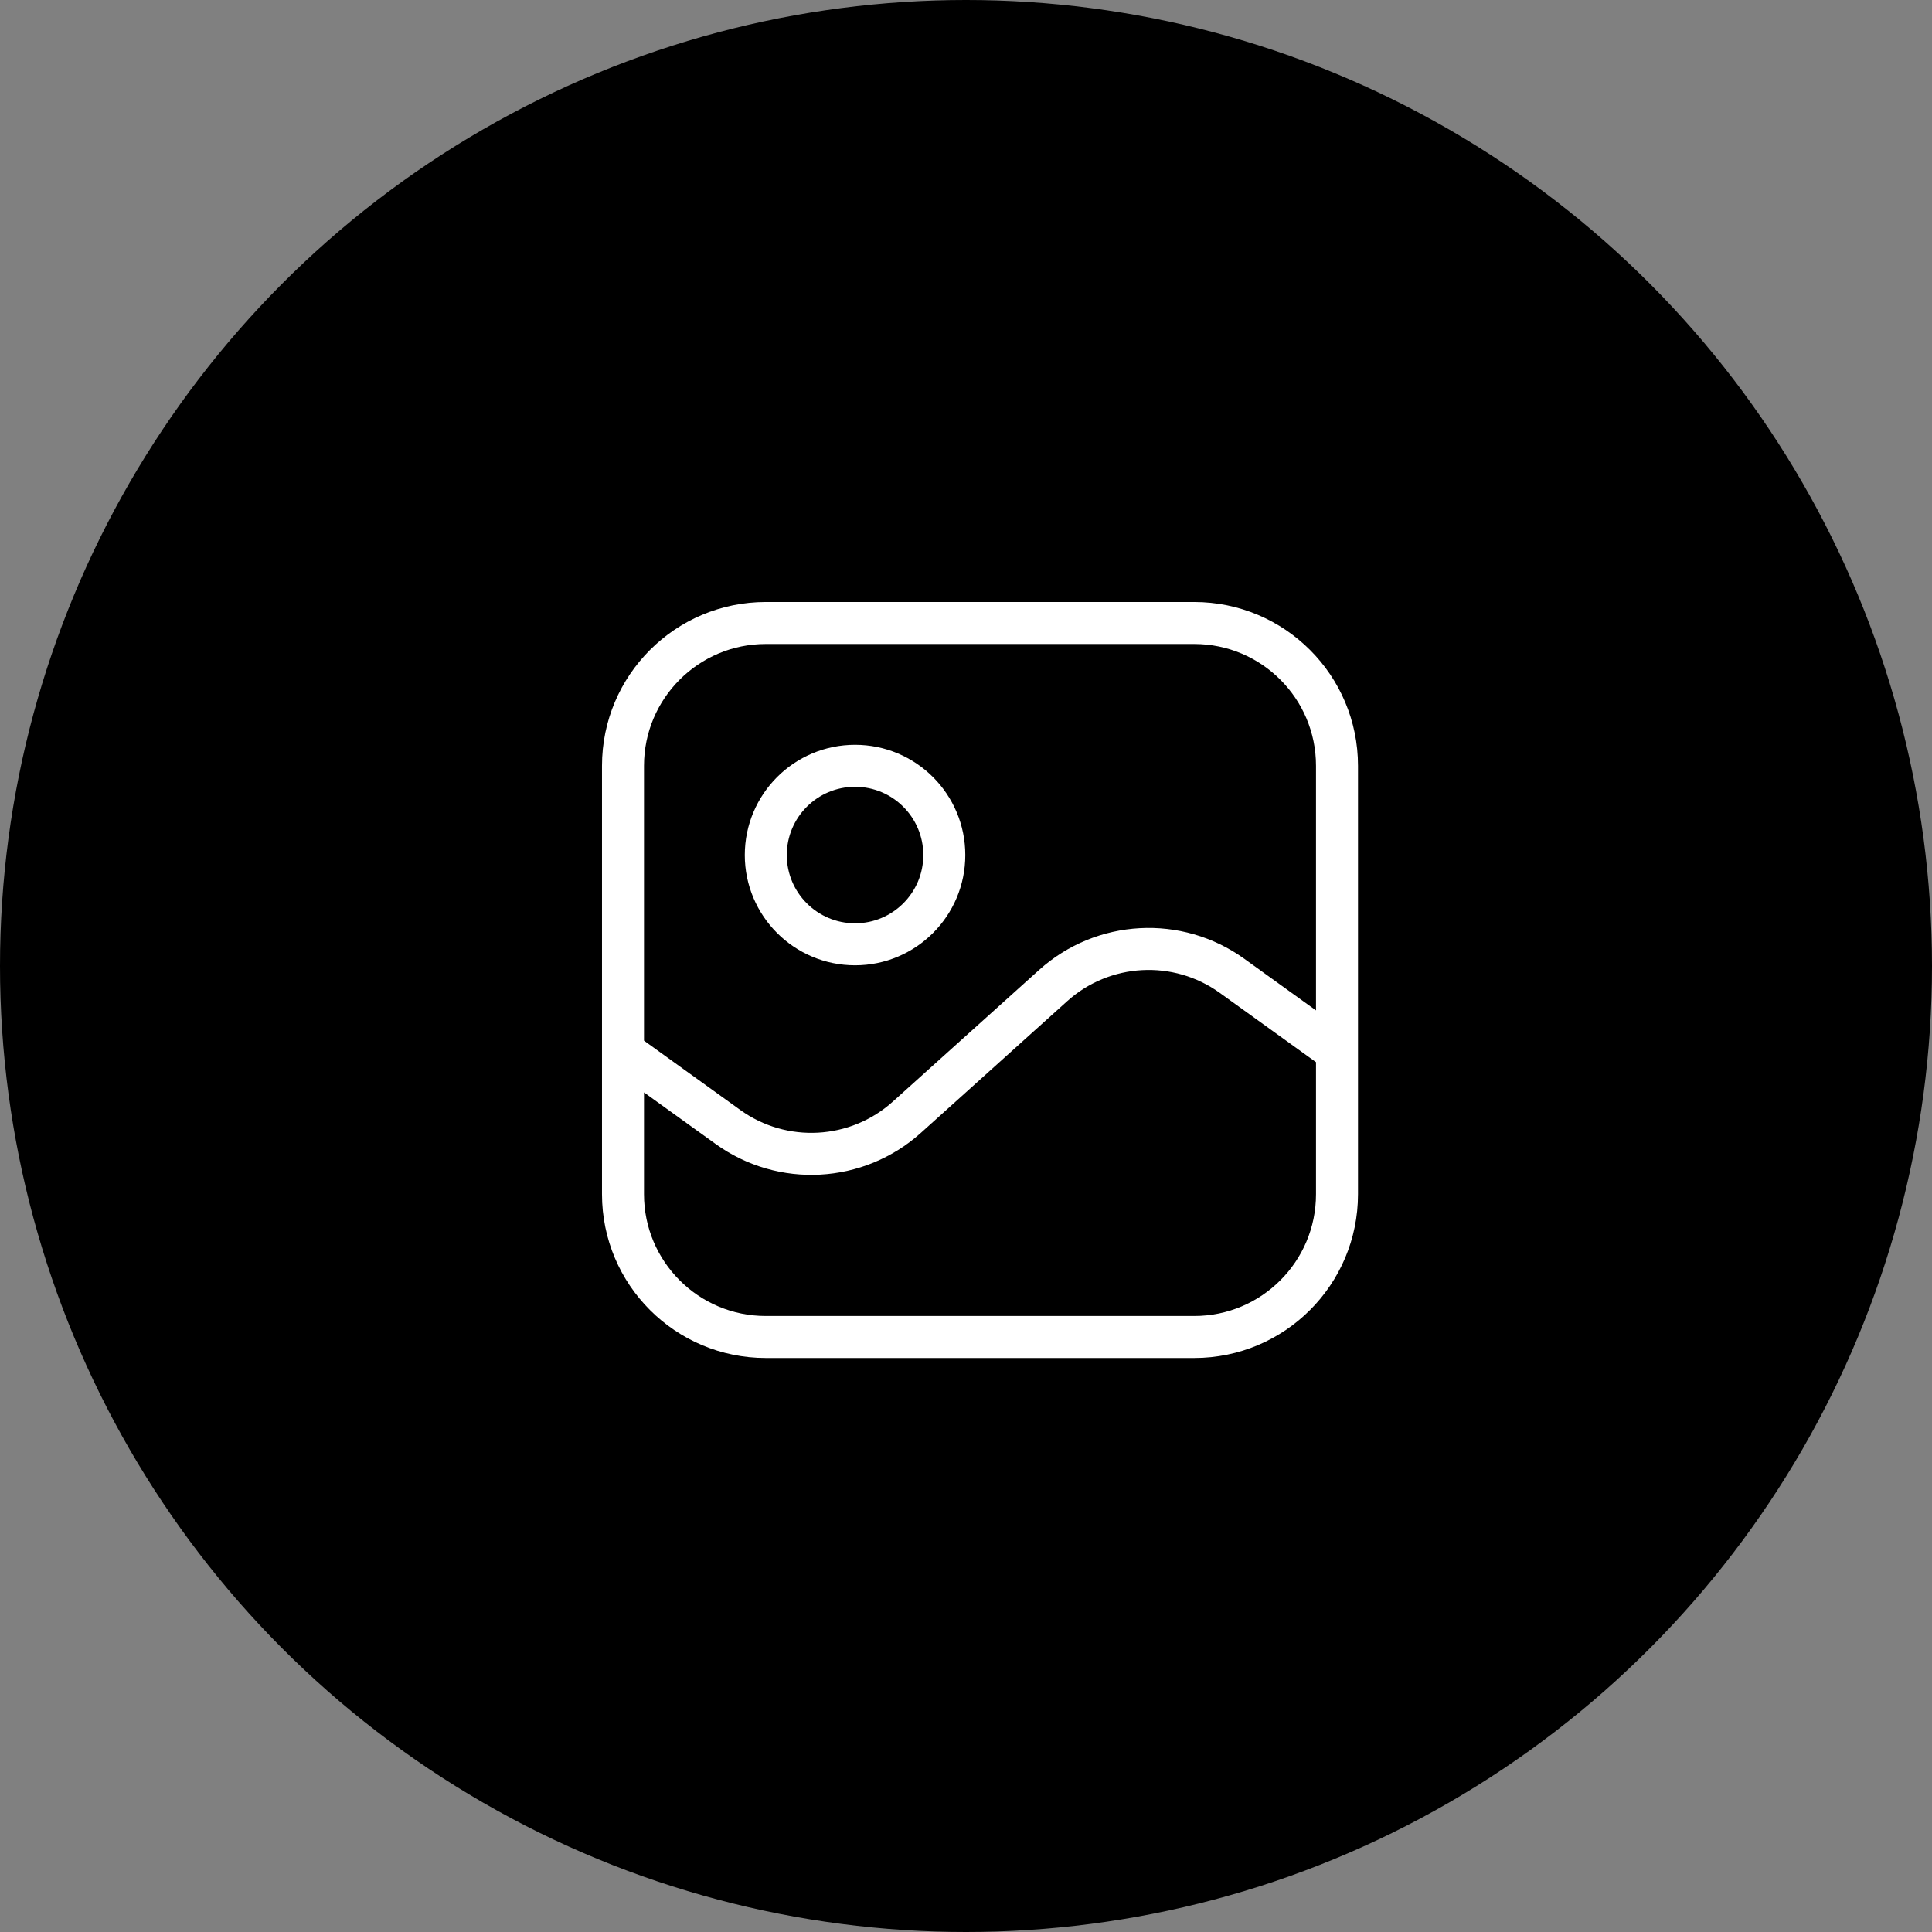 <svg width="69" height="69" viewBox="0 0 69 69" fill="none" xmlns="http://www.w3.org/2000/svg">
<rect x="0" y="0" width="69" height="69" fill="#808080" stroke="none"/>
<circle cx="34.5" cy="34.5" r="34.5" fill="black"/>
<path d="M47.75 37.55L44.003 34.852C42.056 33.45 39.395 33.595 37.611 35.2L32.389 39.9C30.605 41.505 27.944 41.65 25.997 40.248L22.25 37.55M27.35 47.75H42.65C45.467 47.75 47.75 45.467 47.75 42.65V27.35C47.75 24.533 45.467 22.25 42.65 22.25H27.35C24.533 22.25 22.25 24.533 22.25 27.35V42.65C22.25 45.467 24.533 47.75 27.35 47.75ZM33.725 30.538C33.725 32.298 32.298 33.725 30.538 33.725C28.777 33.725 27.35 32.298 27.35 30.538C27.35 28.777 28.777 27.35 30.538 27.35C32.298 27.35 33.725 28.777 33.725 30.538Z" stroke="white" stroke-width="1.5" stroke-linecap="round"/>
</svg>
